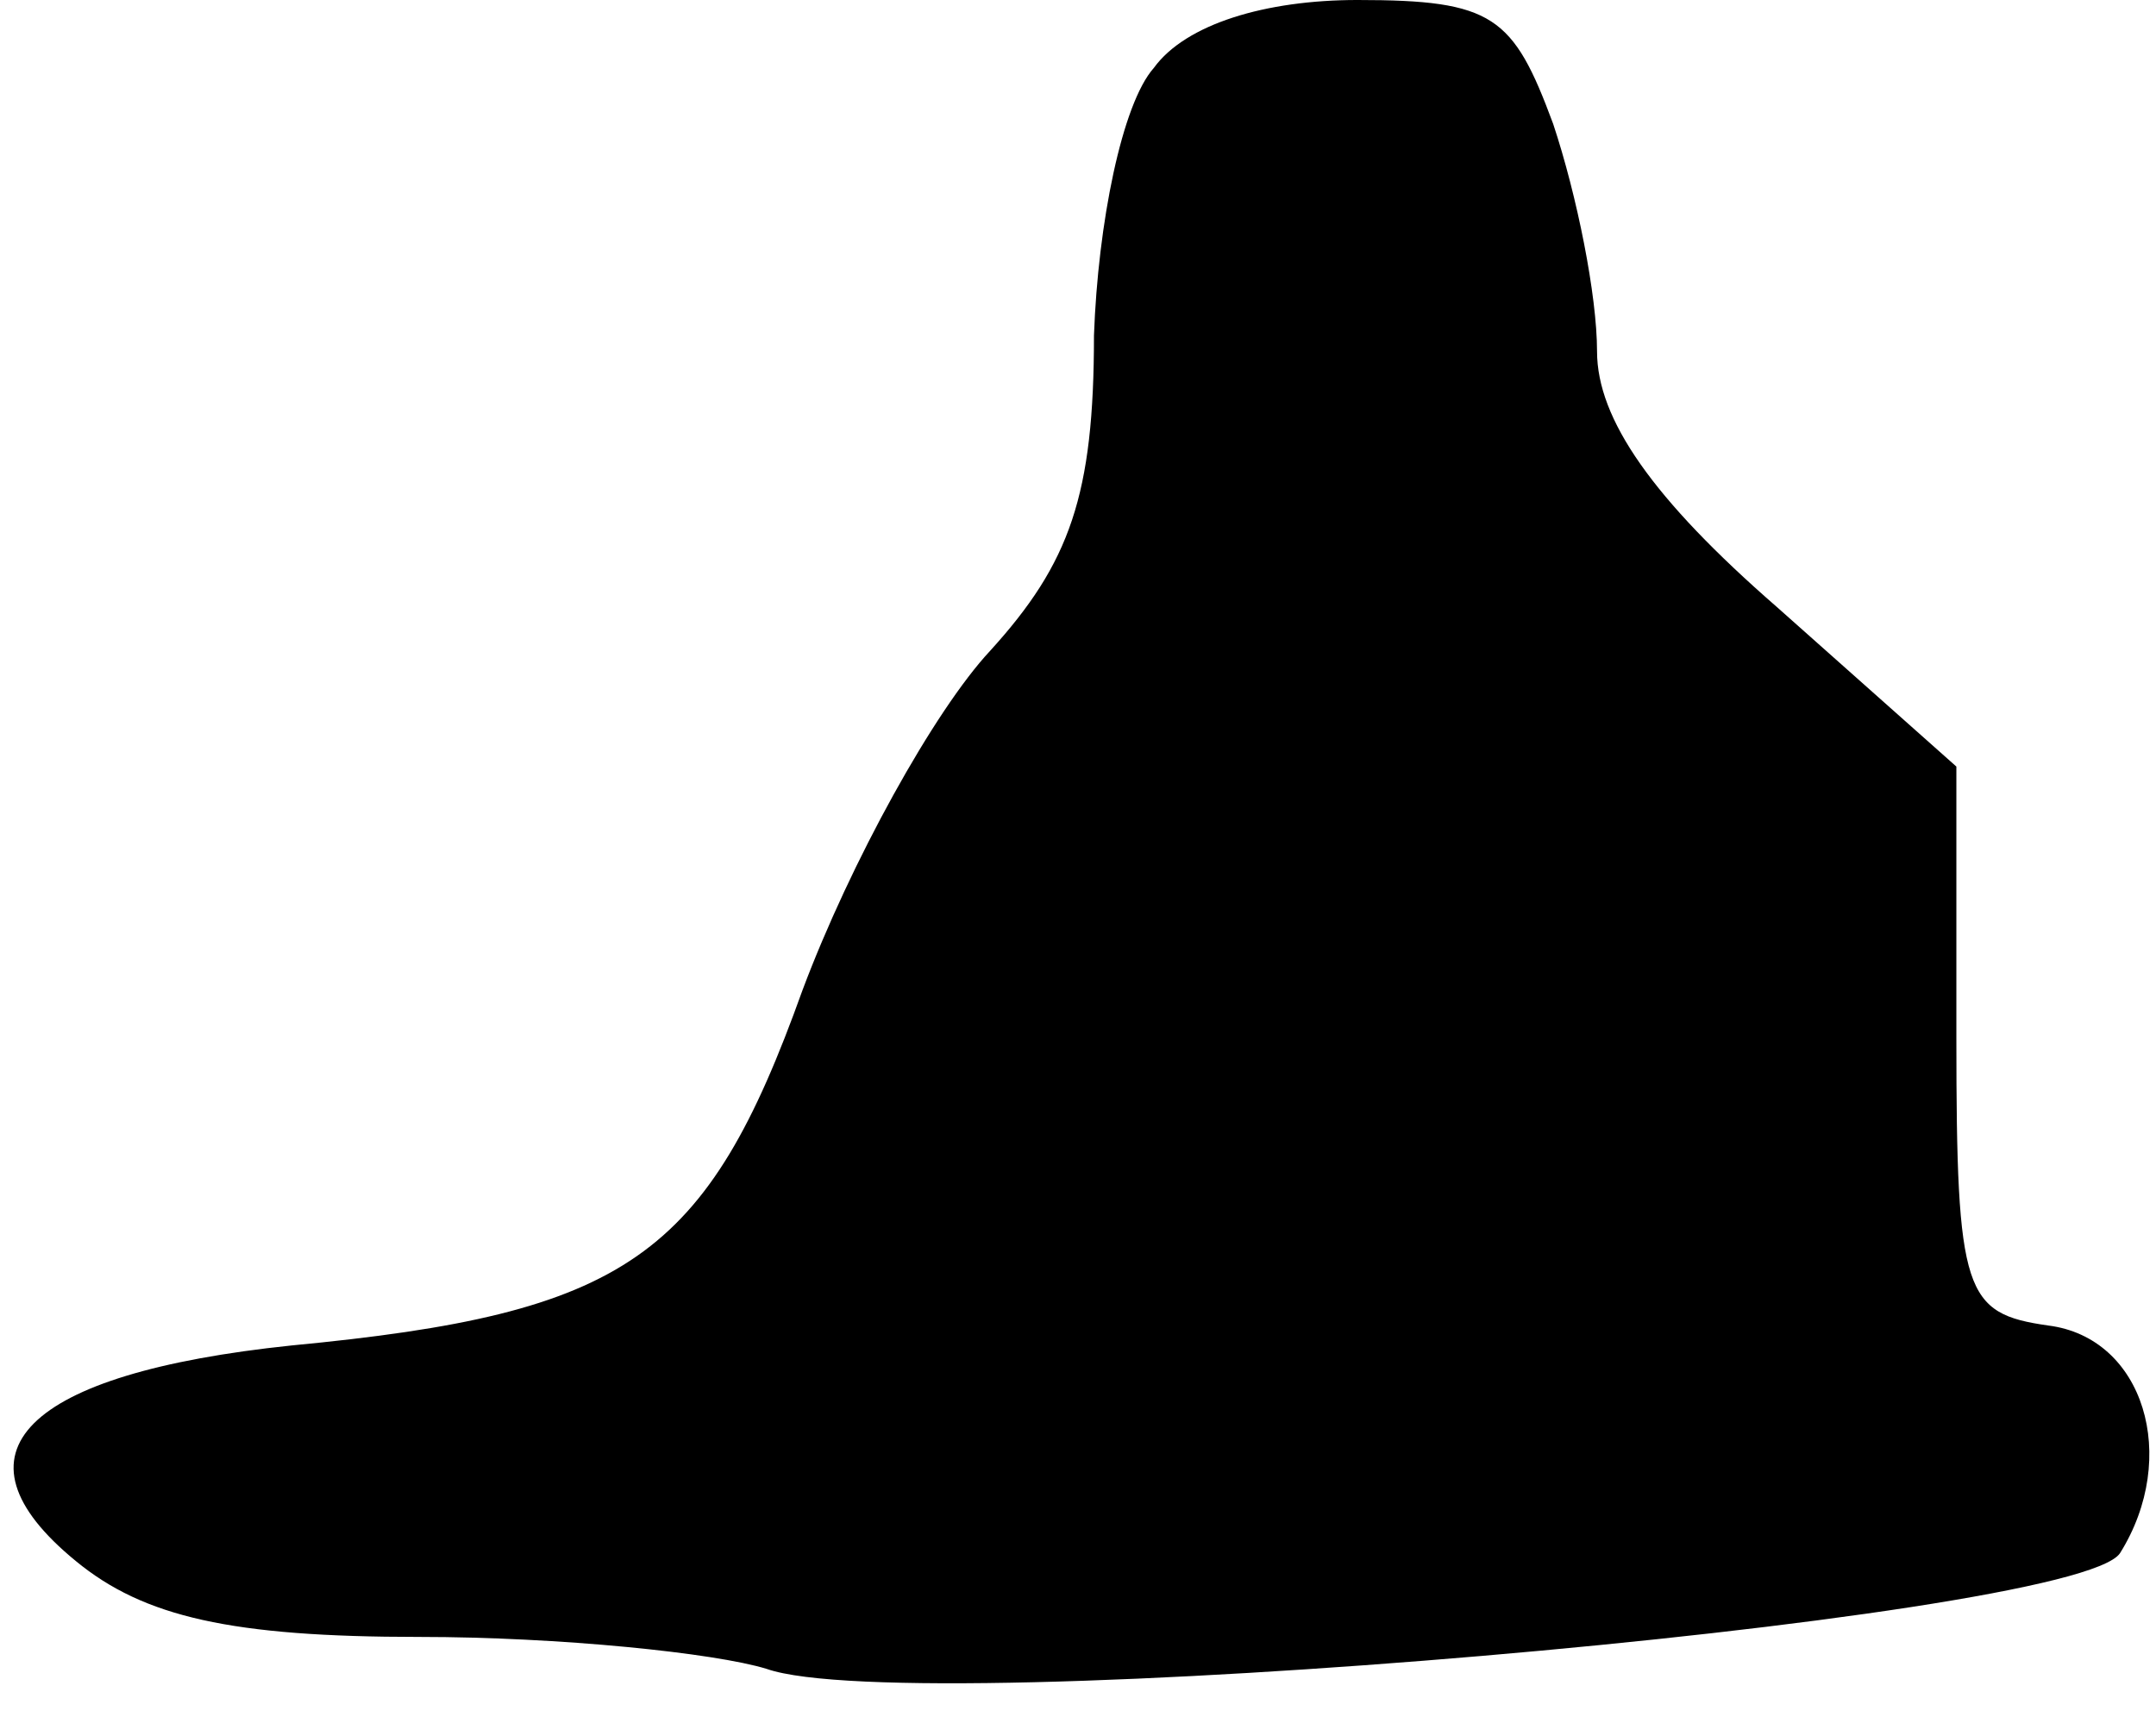 <?xml version="1.0" standalone="no"?>
<!DOCTYPE svg PUBLIC "-//W3C//DTD SVG 20010904//EN"
 "http://www.w3.org/TR/2001/REC-SVG-20010904/DTD/svg10.dtd">
<svg version="1.0" xmlns="http://www.w3.org/2000/svg"
 width="54pt" height="43pt" viewBox="0 0 54 43"
 preserveAspectRatio="xMidYMid meet">
<g transform="translate(0,43) scale(0.1,-0.1)"
fill="#000000" stroke="none">
<path fill="#000000" stroke="none" d="M289 413 c-8 -9 -14 -39 -15 -67 0 -40
-6 -57 -26 -79 -14 -15 -35 -53 -47 -85 -24 -67 -44 -81 -128 -89 -67 -7 -87
-27 -54 -54 17 -14 39 -19 86 -19 35 0 74 -4 87 -8 37 -13 328 12 339 29 15
24 6 54 -18 57 -21 3 -23 8 -23 72 l0 68 -45 40 c-31 27 -45 47 -45 64 0 14
-5 39 -11 57 -10 27 -15 31 -49 31 -23 0 -43 -6 -51 -17z"/>
</g>
</svg>

